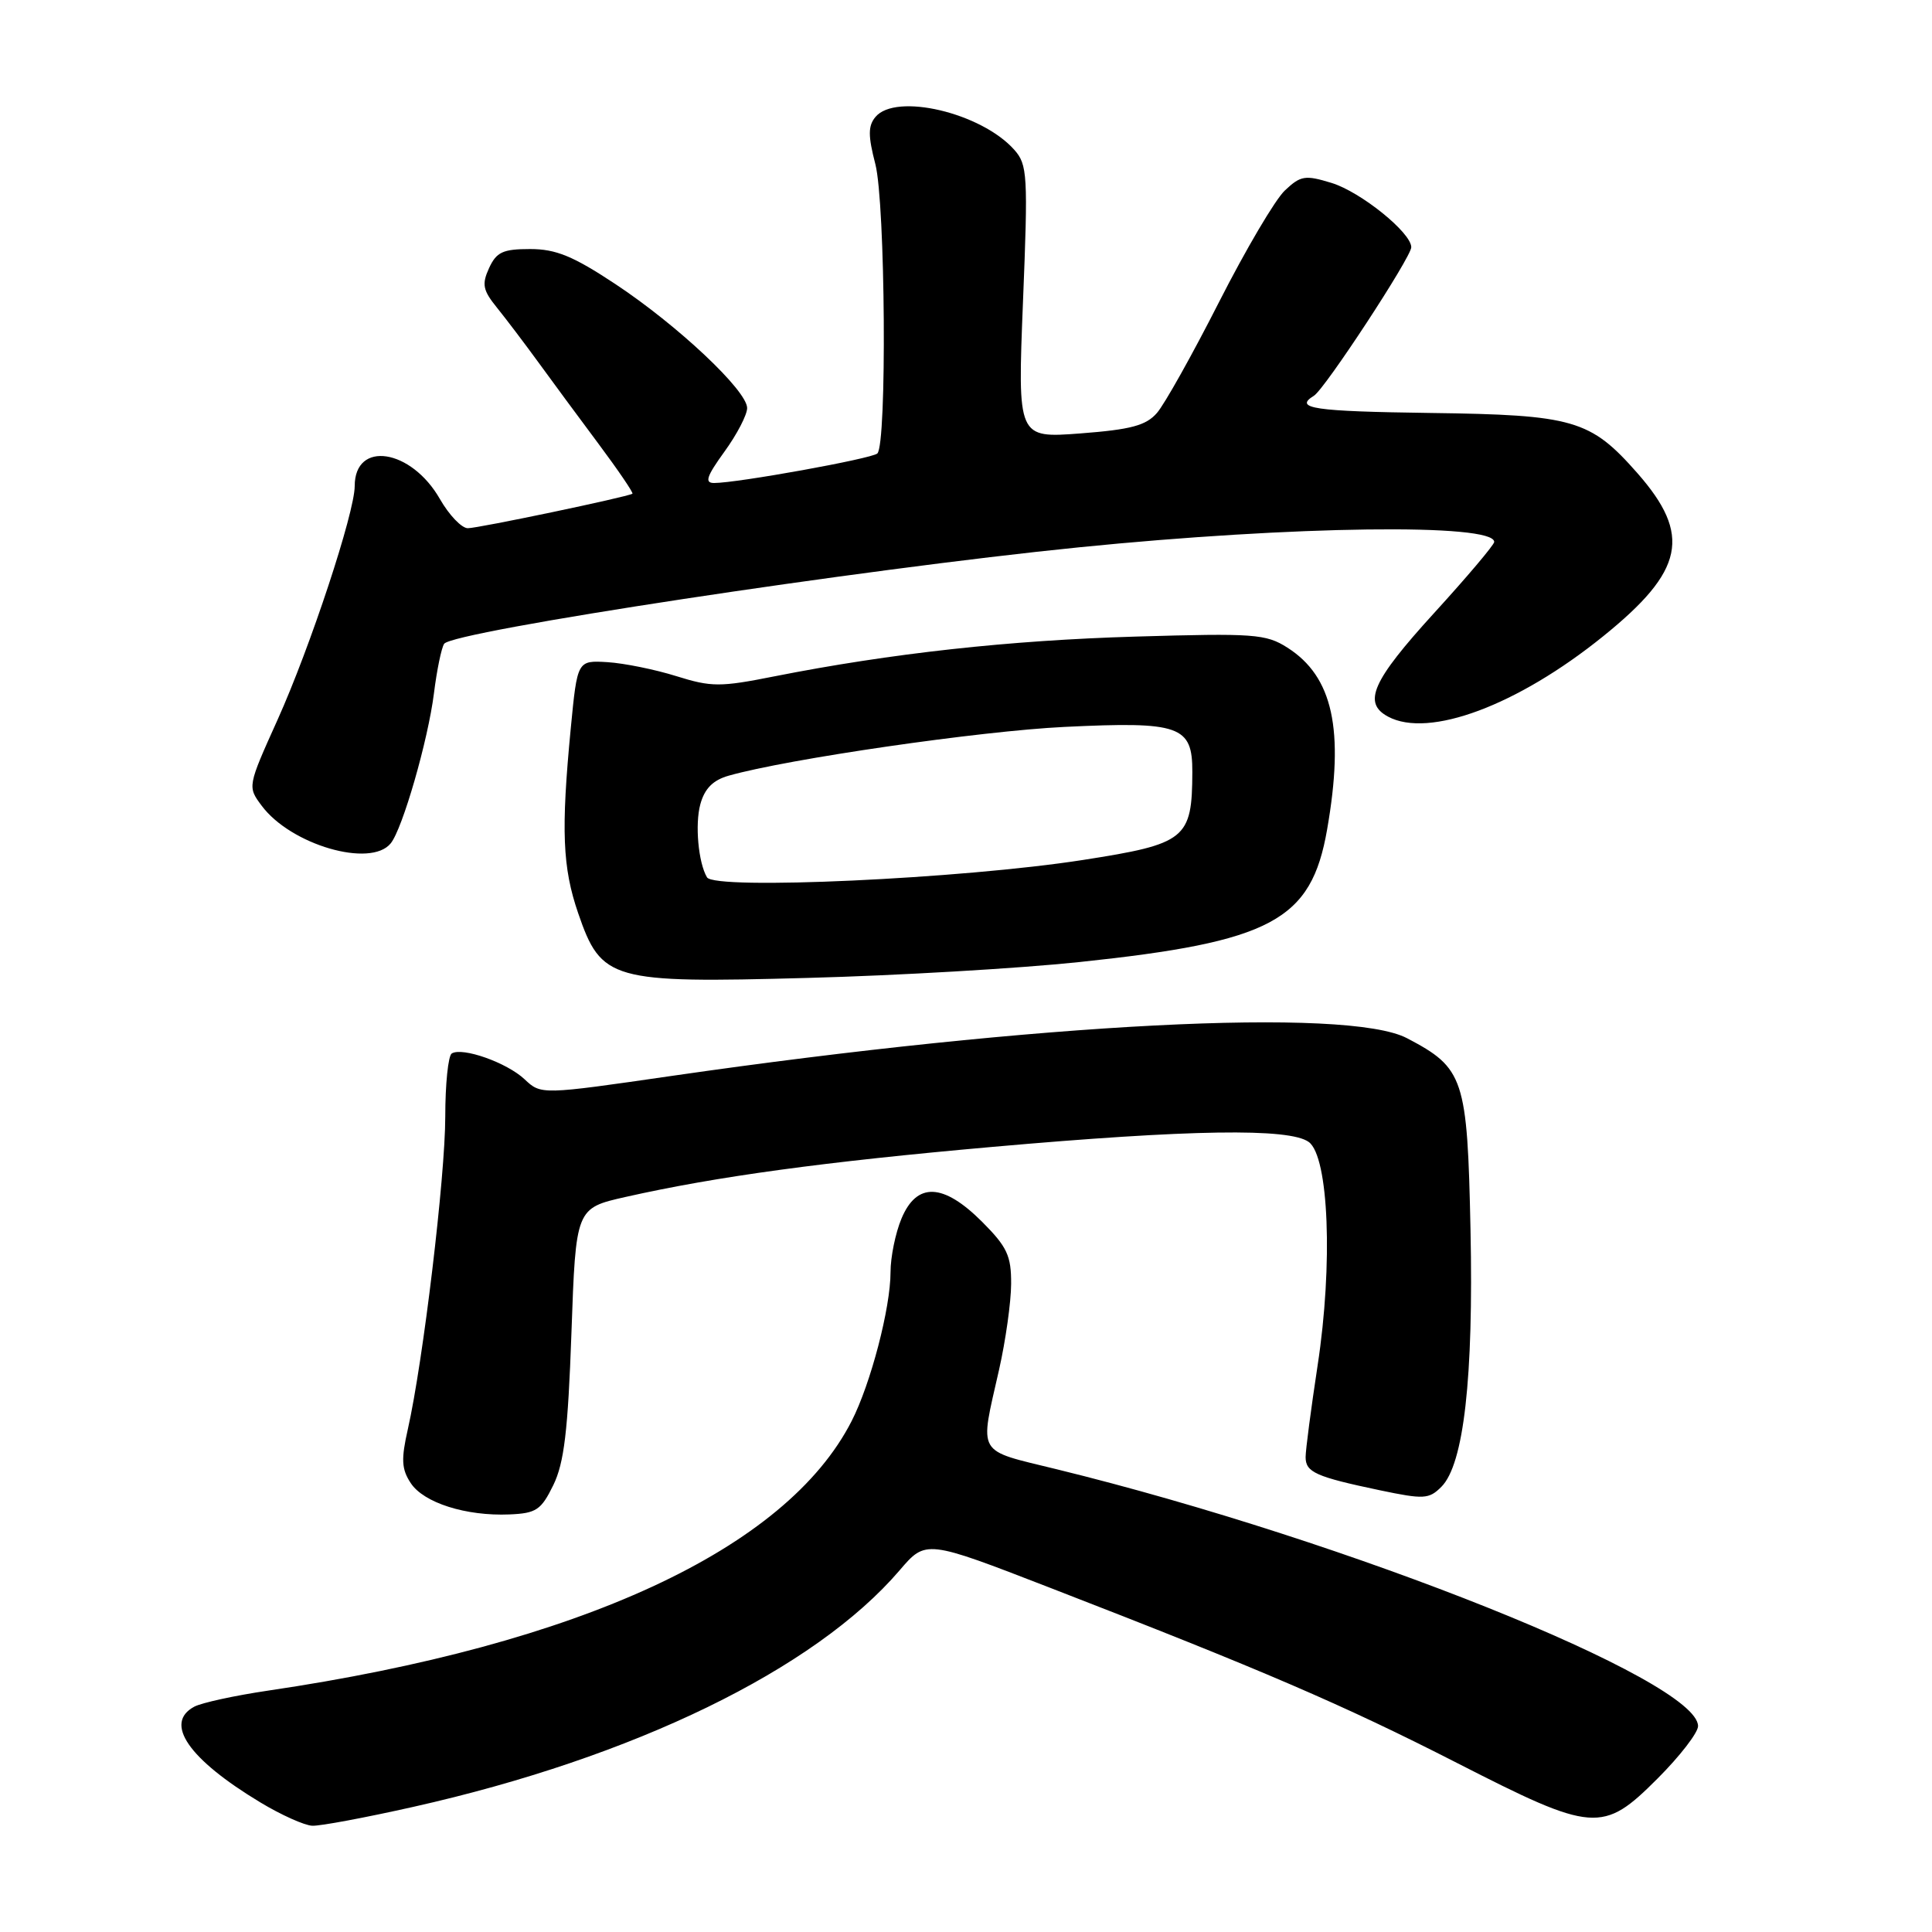 <?xml version="1.0" encoding="UTF-8" standalone="no"?>
<!DOCTYPE svg PUBLIC "-//W3C//DTD SVG 1.1//EN" "http://www.w3.org/Graphics/SVG/1.1/DTD/svg11.dtd" >
<svg xmlns="http://www.w3.org/2000/svg" xmlns:xlink="http://www.w3.org/1999/xlink" version="1.1" viewBox="0 0 256 256">
 <g >
 <path fill="currentColor"
d=" M 54.76 239.42 C 84.00 232.86 107.96 221.21 119.20 208.08 C 122.68 204.01 122.68 204.01 139.09 210.37 C 167.18 221.25 178.01 225.91 193.02 233.58 C 211.16 242.85 212.36 242.95 219.65 235.65 C 222.59 232.71 225.00 229.59 225.00 228.72 C 225.00 222.67 178.92 204.21 140.00 194.68 C 129.25 192.04 129.79 192.98 132.38 181.50 C 133.25 177.65 133.97 172.53 133.98 170.13 C 134.00 166.38 133.45 165.22 130.12 161.88 C 124.98 156.75 121.48 156.61 119.45 161.47 C 118.65 163.38 118.00 166.57 118.00 168.57 C 118.00 173.30 115.38 183.33 112.85 188.29 C 104.18 205.29 76.85 217.92 35.50 224.02 C 31.10 224.67 26.71 225.63 25.75 226.14 C 21.68 228.31 24.97 233.09 34.50 238.83 C 37.25 240.49 40.35 241.88 41.38 241.92 C 42.41 241.97 48.44 240.84 54.76 239.42 Z  M 73.32 196.78 C 74.75 193.84 75.26 189.62 75.72 176.58 C 76.30 160.09 76.30 160.09 82.90 158.60 C 94.88 155.90 109.22 153.94 131.50 151.97 C 157.69 149.65 170.86 149.45 173.42 151.32 C 176.07 153.26 176.64 167.54 174.59 180.93 C 173.72 186.66 173.00 192.12 173.00 193.07 C 173.00 195.08 174.33 195.68 182.85 197.47 C 188.67 198.69 189.35 198.65 190.99 197.01 C 193.96 194.04 195.26 182.57 194.85 162.95 C 194.43 142.84 194.00 141.53 186.44 137.57 C 178.57 133.44 137.64 135.54 89.10 142.55 C 71.70 145.07 71.70 145.07 69.51 143.01 C 67.16 140.80 61.27 138.72 59.86 139.59 C 59.39 139.88 59.00 143.64 59.00 147.95 C 59.00 155.89 56.06 180.45 54.04 189.38 C 53.14 193.36 53.20 194.66 54.42 196.51 C 56.13 199.13 61.75 200.91 67.50 200.67 C 71.06 200.52 71.70 200.09 73.32 196.78 Z  M 143.00 127.48 C 168.52 124.79 173.75 121.99 175.85 109.91 C 178.16 96.68 176.62 89.65 170.58 85.81 C 167.74 84.00 166.15 83.89 150.50 84.35 C 133.73 84.84 118.04 86.57 102.61 89.62 C 95.42 91.05 94.28 91.05 89.61 89.59 C 86.80 88.71 82.70 87.88 80.50 87.74 C 76.50 87.50 76.50 87.50 75.63 96.50 C 74.33 110.02 74.53 114.95 76.61 121.00 C 79.68 129.93 80.94 130.29 107.00 129.58 C 118.83 129.27 135.03 128.32 143.00 127.48 Z  M 51.77 111.75 C 53.34 109.83 56.72 98.08 57.50 91.87 C 57.88 88.81 58.49 85.86 58.85 85.31 C 59.93 83.65 114.12 75.42 143.00 72.52 C 171.44 69.66 198.02 69.32 197.99 71.81 C 197.99 72.19 194.39 76.45 189.99 81.27 C 181.81 90.25 180.53 93.14 183.93 94.96 C 189.34 97.86 201.09 93.47 212.44 84.30 C 223.18 75.63 224.17 70.89 216.96 62.69 C 210.73 55.61 208.52 54.97 189.54 54.72 C 174.07 54.51 171.38 54.12 174.10 52.44 C 175.55 51.55 187.00 34.07 187.00 32.76 C 187.00 30.83 180.31 25.43 176.44 24.24 C 172.94 23.17 172.35 23.26 170.26 25.23 C 168.98 26.42 165.06 33.08 161.53 40.02 C 158.00 46.97 154.30 53.58 153.30 54.72 C 151.86 56.38 149.86 56.92 143.17 57.43 C 134.83 58.06 134.83 58.06 135.55 40.01 C 136.23 23.15 136.15 21.82 134.39 19.84 C 130.03 14.94 118.69 12.26 116.00 15.50 C 115.02 16.68 115.01 17.98 115.99 21.75 C 117.32 26.92 117.54 58.90 116.25 60.09 C 115.50 60.78 97.70 64.00 94.62 64.00 C 93.33 64.00 93.62 63.13 95.99 59.85 C 97.65 57.57 99.00 54.96 99.00 54.07 C 99.00 51.76 89.78 43.09 81.51 37.62 C 75.93 33.93 73.66 33.00 70.24 33.00 C 66.63 33.00 65.78 33.40 64.80 35.53 C 63.82 37.68 63.98 38.46 65.86 40.78 C 67.07 42.28 69.51 45.50 71.28 47.93 C 73.05 50.37 76.66 55.26 79.30 58.80 C 81.94 62.34 83.96 65.32 83.80 65.42 C 83.09 65.86 63.34 70.00 61.99 69.99 C 61.17 69.99 59.51 68.25 58.30 66.14 C 54.49 59.46 47.00 58.31 47.00 64.41 C 47.00 67.91 41.11 85.76 36.78 95.37 C 32.79 104.22 32.79 104.24 34.68 106.77 C 38.54 111.95 49.11 115.03 51.77 111.75 Z  M 93.68 116.25 C 92.53 114.31 92.07 109.21 92.80 106.56 C 93.37 104.48 94.48 103.37 96.56 102.78 C 104.39 100.56 129.85 96.86 141.05 96.32 C 156.36 95.58 158.01 96.16 157.99 102.29 C 157.96 111.18 157.16 111.82 143.50 113.95 C 127.44 116.45 94.68 117.96 93.68 116.25 Z "/>
</g>
</svg>